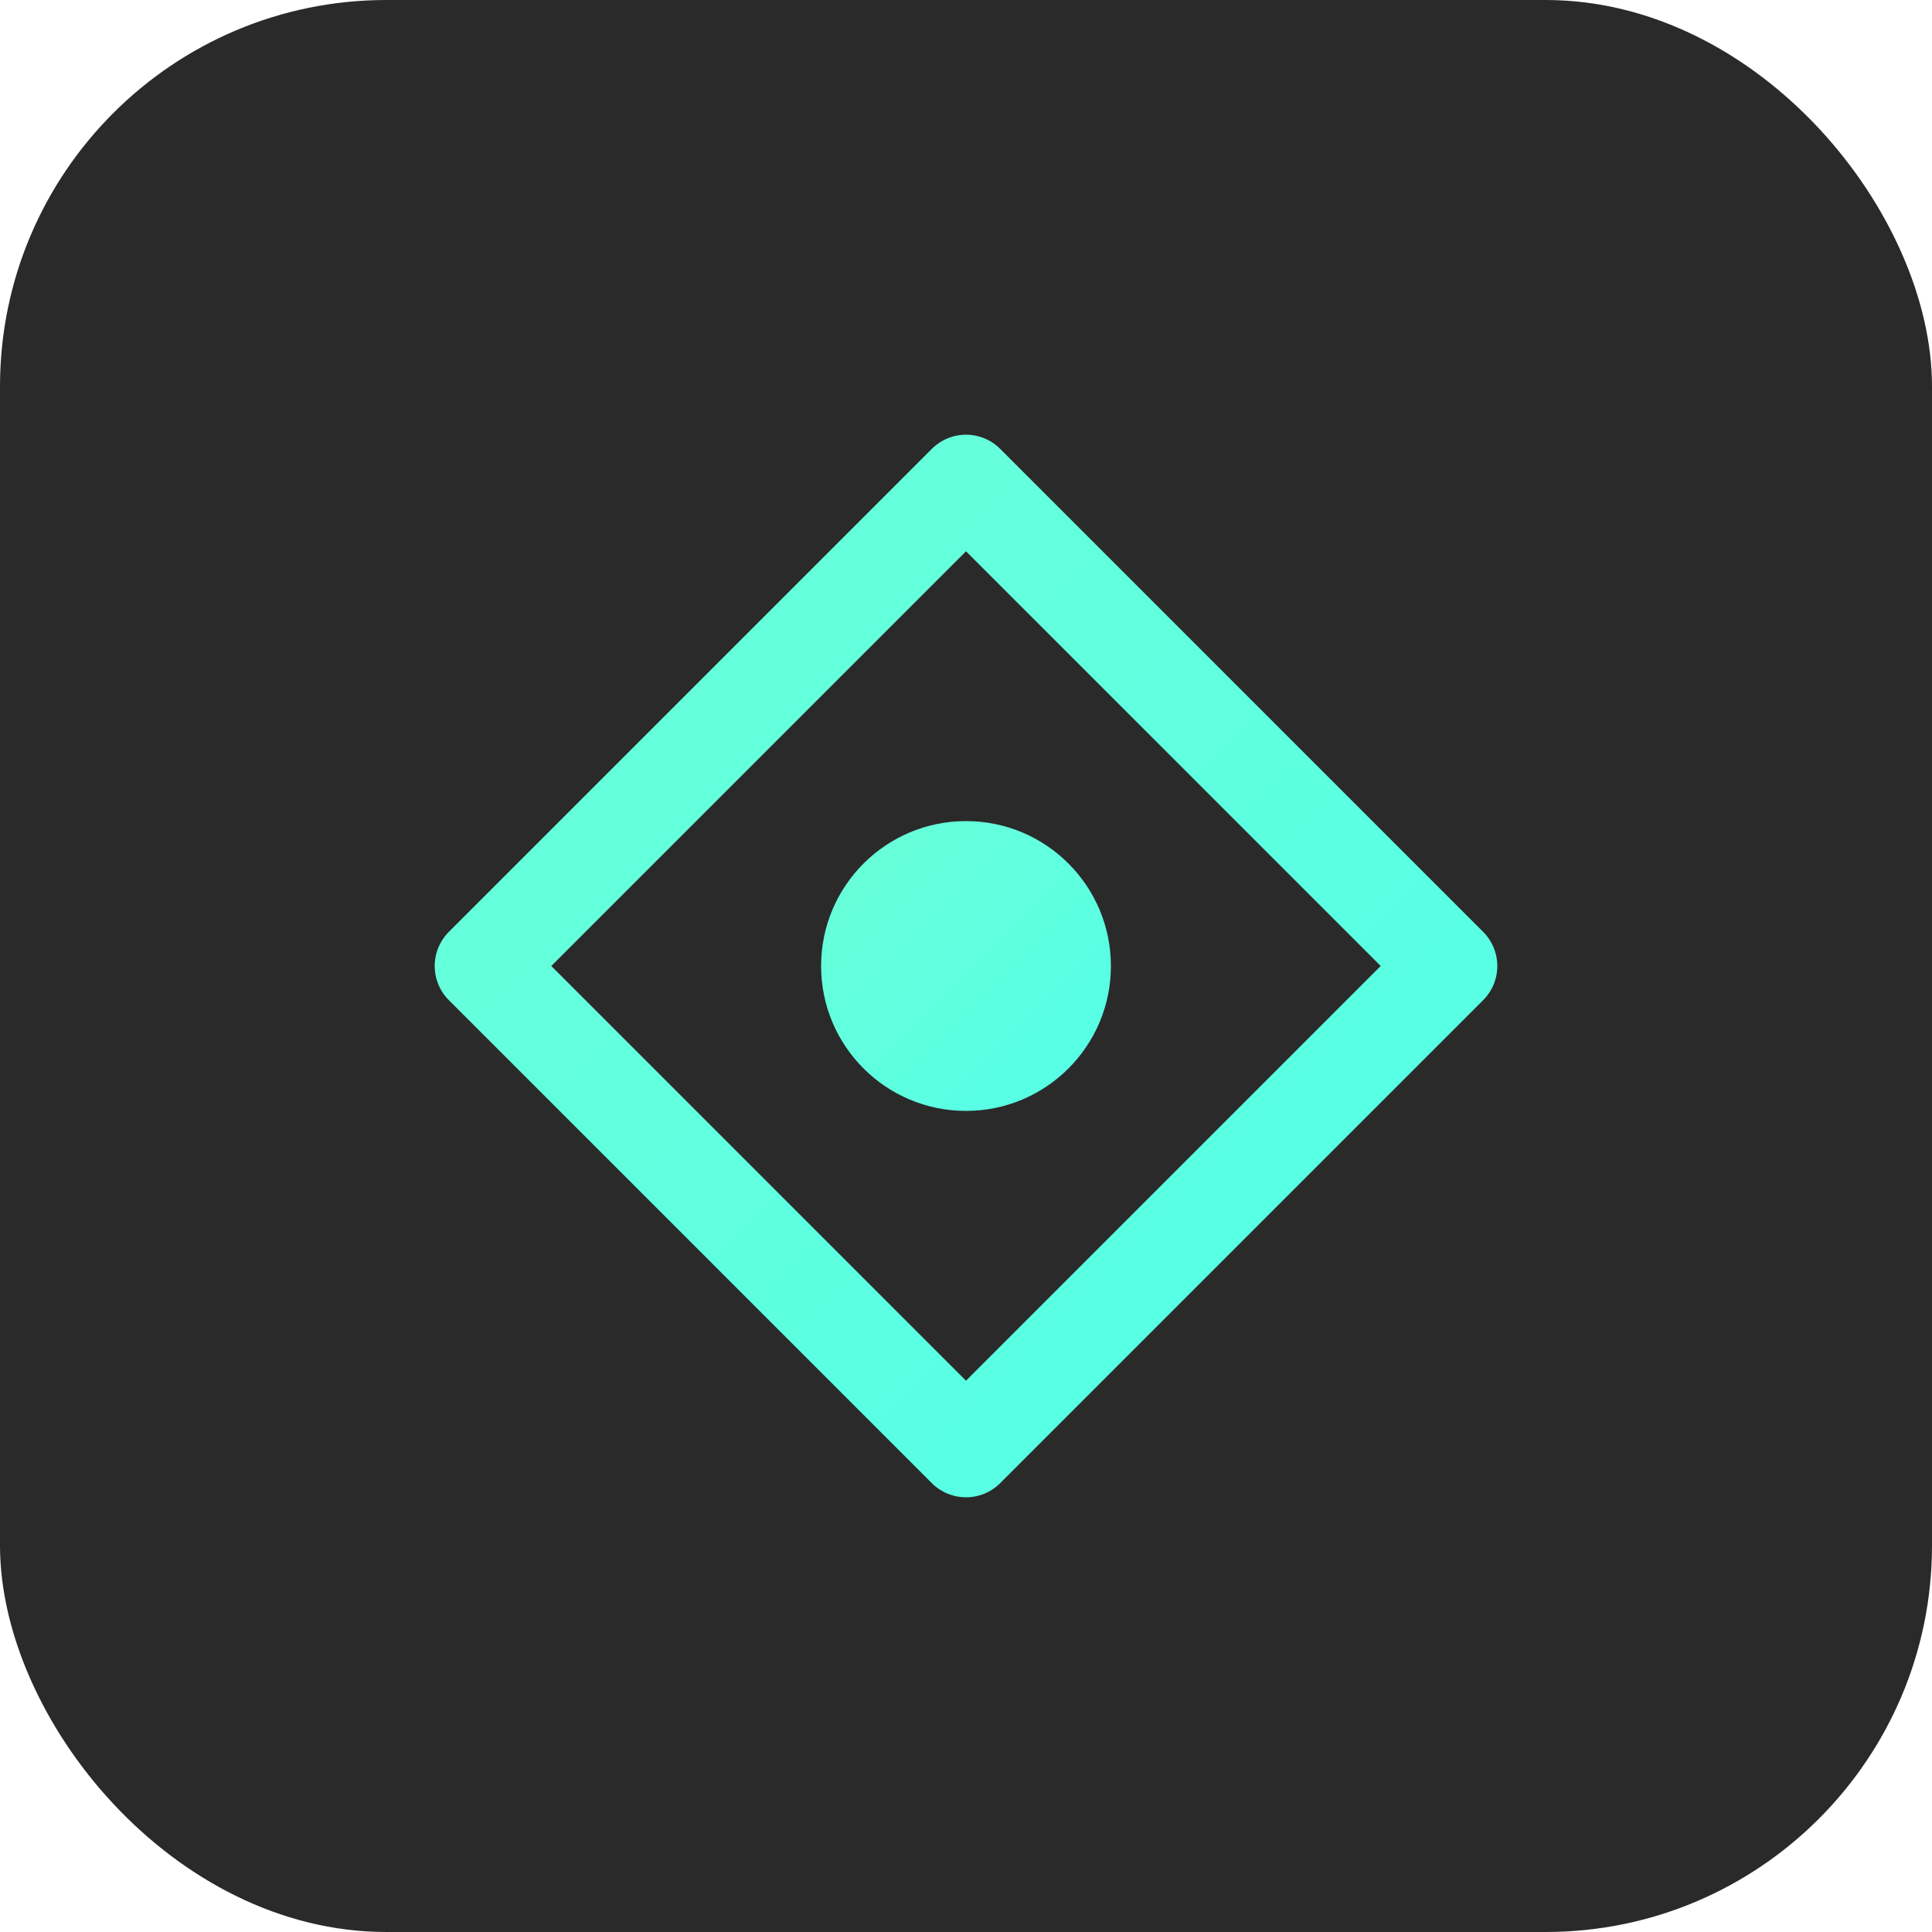 <svg width="80" height="80" viewBox="0 0 80 80" fill="none" xmlns="http://www.w3.org/2000/svg">
  <defs>
    <linearGradient id="grad1" x1="0%" y1="0%" x2="100%" y2="100%">
      <stop offset="0%" style="stop-color:#6BFFD7;stop-opacity:1" />
      <stop offset="100%" style="stop-color:#53FFE8;stop-opacity:1" />
    </linearGradient>
  </defs>
  <rect width="80" height="80" rx="16" fill="#2A2A2A"/>
  <path d="M20 40L40 20M40 20L60 40M60 40L40 60M40 60L20 40" stroke="url(#grad1)" stroke-width="4" stroke-linecap="round" stroke-linejoin="round"/>
  <circle cx="40" cy="40" r="6" fill="url(#grad1)"/>
</svg>